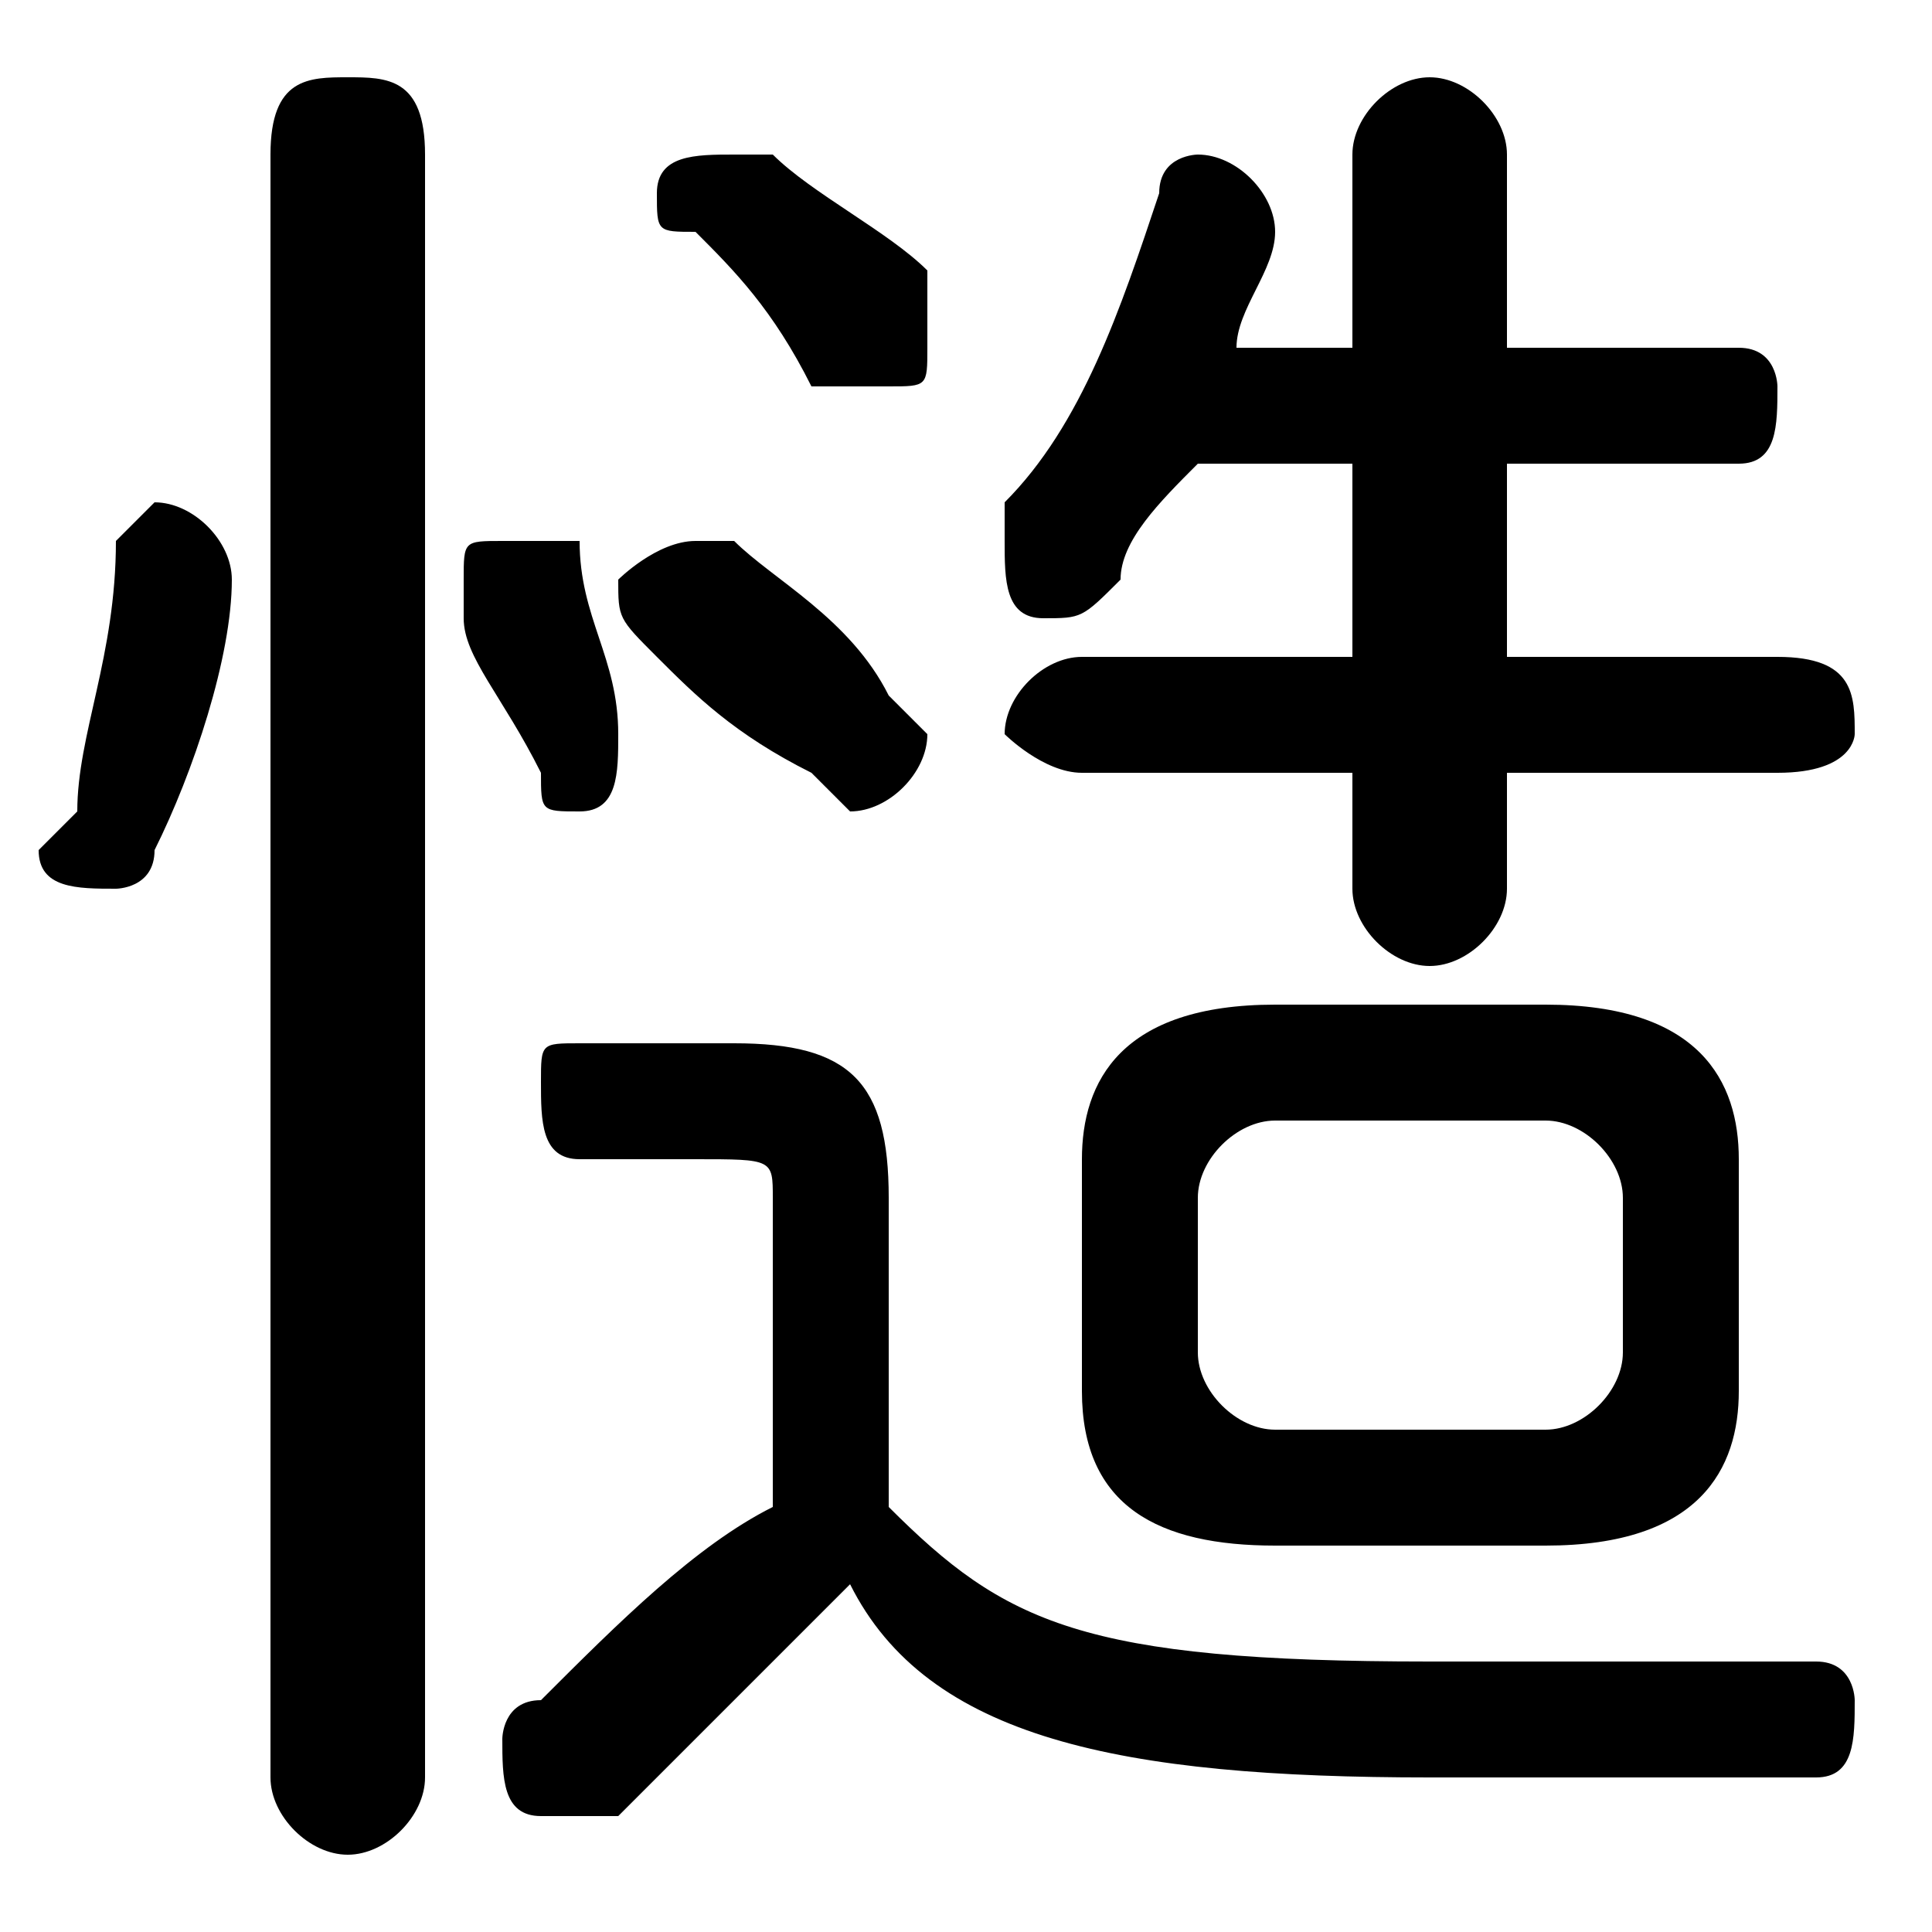 <svg xmlns="http://www.w3.org/2000/svg" viewBox="0 -44.0 50.0 50.0">
    <rect x="0" y="-44.0" width="50.0" height="50.0" fill="#808080" stroke="none"/>
    <g transform="scale(1, -1)">
        <!-- ボディの枠 -->
        <rect x="0" y="-6.0" width="50.0" height="50.0"
            stroke="white" fill="white"/>
        <!-- グリフ座標系の原点 -->
        <circle cx="0" cy="0" r="5" fill="white"/>
        <!-- グリフのアウトライン -->
        <g style="fill:black;stroke:#000000;stroke-width:0;stroke-linecap:round;stroke-linejoin:round;">
        <path d="M 40.0 4.0 C 44.0 4.0 45.0 6.0 45.0 8.0 L 45.0 14.0 C 45.0 16.0 44.0 18.0 40.0 18.0 L 33.0 18.0 C 29.0 18.0 28.0 16.0 28.0 14.0 L 28.0 8.0 C 28.0 5.0 30.0 4.0 33.0 4.0 Z M 33.0 7.0 C 32.0 7.0 31.0 8.0 31.0 9.0 L 31.0 13.0 C 31.0 14.0 32.0 15.0 33.0 15.0 L 40.0 15.0 C 41.0 15.0 42.0 14.0 42.0 13.0 L 42.0 9.0 C 42.0 8.0 41.0 7.0 40.0 7.0 Z M 23.0 13.0 C 23.0 16.0 22.0 17.0 19.0 17.0 L 15.0 17.0 C 14.0 17.0 14.0 17.0 14.0 16.0 C 14.0 15.0 14.0 14.0 15.0 14.0 L 18.0 14.0 C 20.0 14.0 20.0 14.0 20.0 13.0 L 20.0 5.0 C 18.0 4.0 16.0 2.0 14.0 0.0 C 13.0 -0.0 13.0 -1.0 13.0 -1.0 C 13.0 -2.0 13.0 -3.0 14.0 -3.0 C 15.0 -3.0 15.0 -3.0 16.0 -3.0 C 18.0 -1.0 20.0 1.0 22.0 3.0 C 24.0 -1.0 29.0 -2.0 37.0 -2.0 C 41.0 -2.0 44.0 -2.0 47.0 -2.0 C 48.0 -2.0 48.0 -1.0 48.0 -0.0 C 48.0 0.0 48.0 1.0 47.0 1.0 C 44.0 1.0 41.0 1.0 37.0 1.0 C 28.0 1.0 26.0 2.0 23.0 5.0 Z M 39.0 24.0 L 46.0 24.0 C 48.0 24.0 48.0 25.0 48.0 25.0 C 48.0 26.0 48.0 27.0 46.0 27.0 L 39.0 27.0 L 39.0 32.0 L 45.0 32.0 C 46.0 32.0 46.0 33.0 46.0 34.0 C 46.0 34.0 46.0 35.0 45.0 35.0 L 39.0 35.0 L 39.0 40.0 C 39.0 41.0 38.0 42.0 37.0 42.0 C 36.0 42.0 35.0 41.0 35.0 40.0 L 35.0 35.0 L 32.0 35.0 C 32.0 36.0 33.0 37.0 33.0 38.0 C 33.0 38.0 33.0 38.0 33.0 38.0 C 33.0 39.0 32.0 40.0 31.0 40.0 C 31.0 40.0 30.0 40.0 30.0 39.0 C 29.0 36.0 28.0 33.0 26.0 31.0 C 26.0 30.0 26.0 30.0 26.0 30.0 C 26.0 29.0 26.0 28.0 27.0 28.0 C 28.0 28.0 28.0 28.0 29.0 29.0 C 29.0 30.0 30.0 31.0 31.0 32.0 L 35.0 32.0 L 35.0 27.0 L 28.0 27.0 C 27.0 27.0 26.0 26.0 26.0 25.0 C 26.0 25.0 27.0 24.0 28.0 24.0 L 35.0 24.0 L 35.0 21.0 C 35.0 20.0 36.0 19.0 37.0 19.0 C 38.0 19.0 39.0 20.0 39.0 21.0 Z M 11.0 40.0 C 11.0 42.0 10.0 42.0 9.0 42.0 C 8.0 42.0 7.0 42.0 7.0 40.0 L 7.0 -2.0 C 7.0 -3.0 8.0 -4.0 9.0 -4.0 C 10.0 -4.0 11.0 -3.0 11.0 -2.0 Z M 3.0 30.0 C 3.0 27.0 2.0 25.0 2.0 23.0 C 2.0 23.0 1.0 22.0 1.0 22.0 C 1.0 21.0 2.0 21.0 3.0 21.0 C 3.0 21.0 4.0 21.0 4.0 22.0 C 5.0 24.0 6.0 27.0 6.0 29.0 C 6.0 30.0 5.0 31.0 4.0 31.0 C 4.0 31.0 3.0 30.0 3.0 30.0 Z M 15.0 30.0 C 14.0 30.0 14.0 30.0 13.0 30.0 C 12.0 30.0 12.0 30.0 12.0 29.0 C 12.0 29.0 12.0 29.0 12.0 28.0 C 12.0 27.0 13.0 26.0 14.0 24.0 C 14.0 23.0 14.0 23.0 15.0 23.0 C 16.0 23.0 16.0 24.0 16.0 25.0 C 16.0 25.0 16.0 25.0 16.0 25.0 C 16.0 27.0 15.0 28.0 15.0 30.0 Z M 20.0 40.0 C 19.0 40.0 19.0 40.0 19.0 40.0 C 18.0 40.0 17.0 40.0 17.0 39.0 C 17.0 38.0 17.0 38.0 18.0 38.0 C 19.0 37.0 20.0 36.0 21.0 34.0 C 22.0 34.0 22.0 34.0 23.0 34.0 C 24.0 34.0 24.0 34.0 24.0 35.0 C 24.0 36.0 24.0 36.0 24.0 37.0 C 23.0 38.0 21.0 39.0 20.0 40.0 Z M 19.0 30.0 C 18.0 30.0 18.0 30.0 18.0 30.0 C 17.0 30.0 16.0 29.0 16.0 29.0 C 16.0 28.0 16.0 28.0 17.0 27.0 C 18.0 26.0 19.0 25.0 21.0 24.0 C 21.0 24.0 22.0 23.0 22.0 23.0 C 23.0 23.0 24.0 24.0 24.0 25.0 C 24.0 25.0 23.0 26.0 23.0 26.0 C 22.0 28.0 20.0 29.0 19.0 30.0 Z"/>
    </g>
    </g>
</svg>
